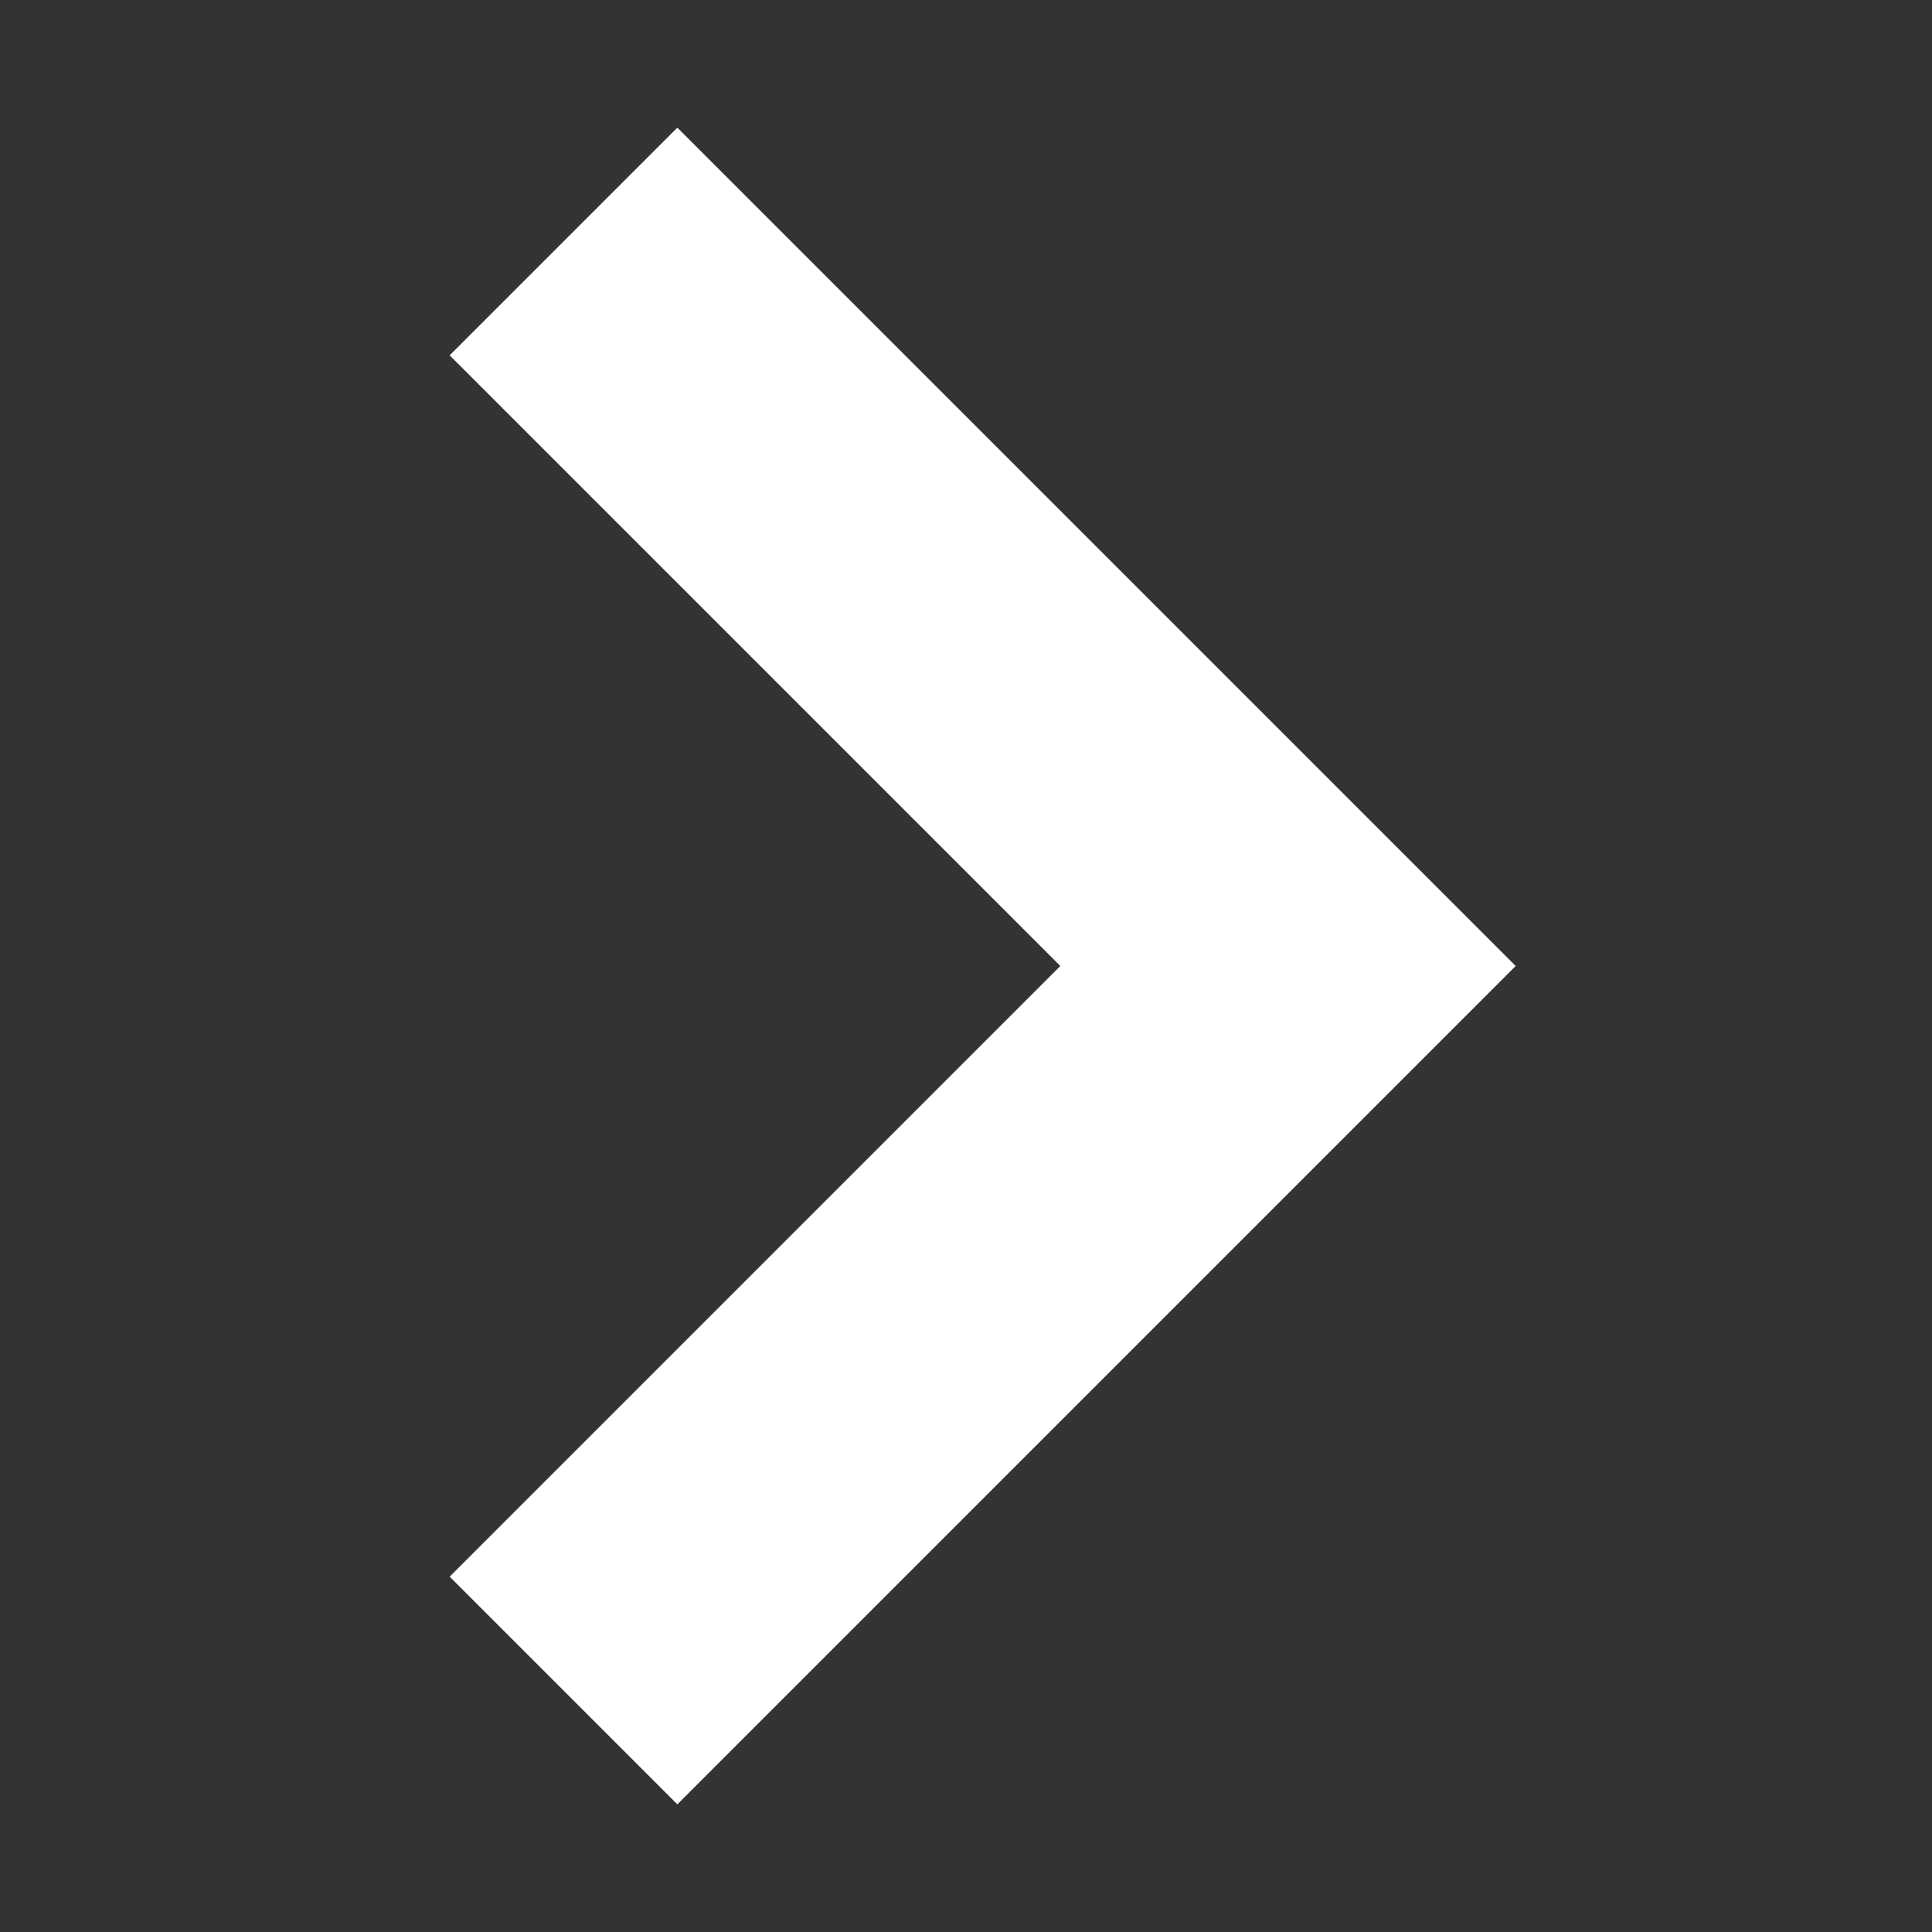 <svg width="12" height="12" viewBox="0 0 12 12" fill="none" xmlns="http://www.w3.org/2000/svg">
<rect x="0" y="0" width="12" height="12" fill="#333333" stroke="none"/>
<g opacity="1">
<path d="M3.5 1.5L8 6L3.5 10.5" stroke="white" stroke-width="2"/>
</g>
</svg>
